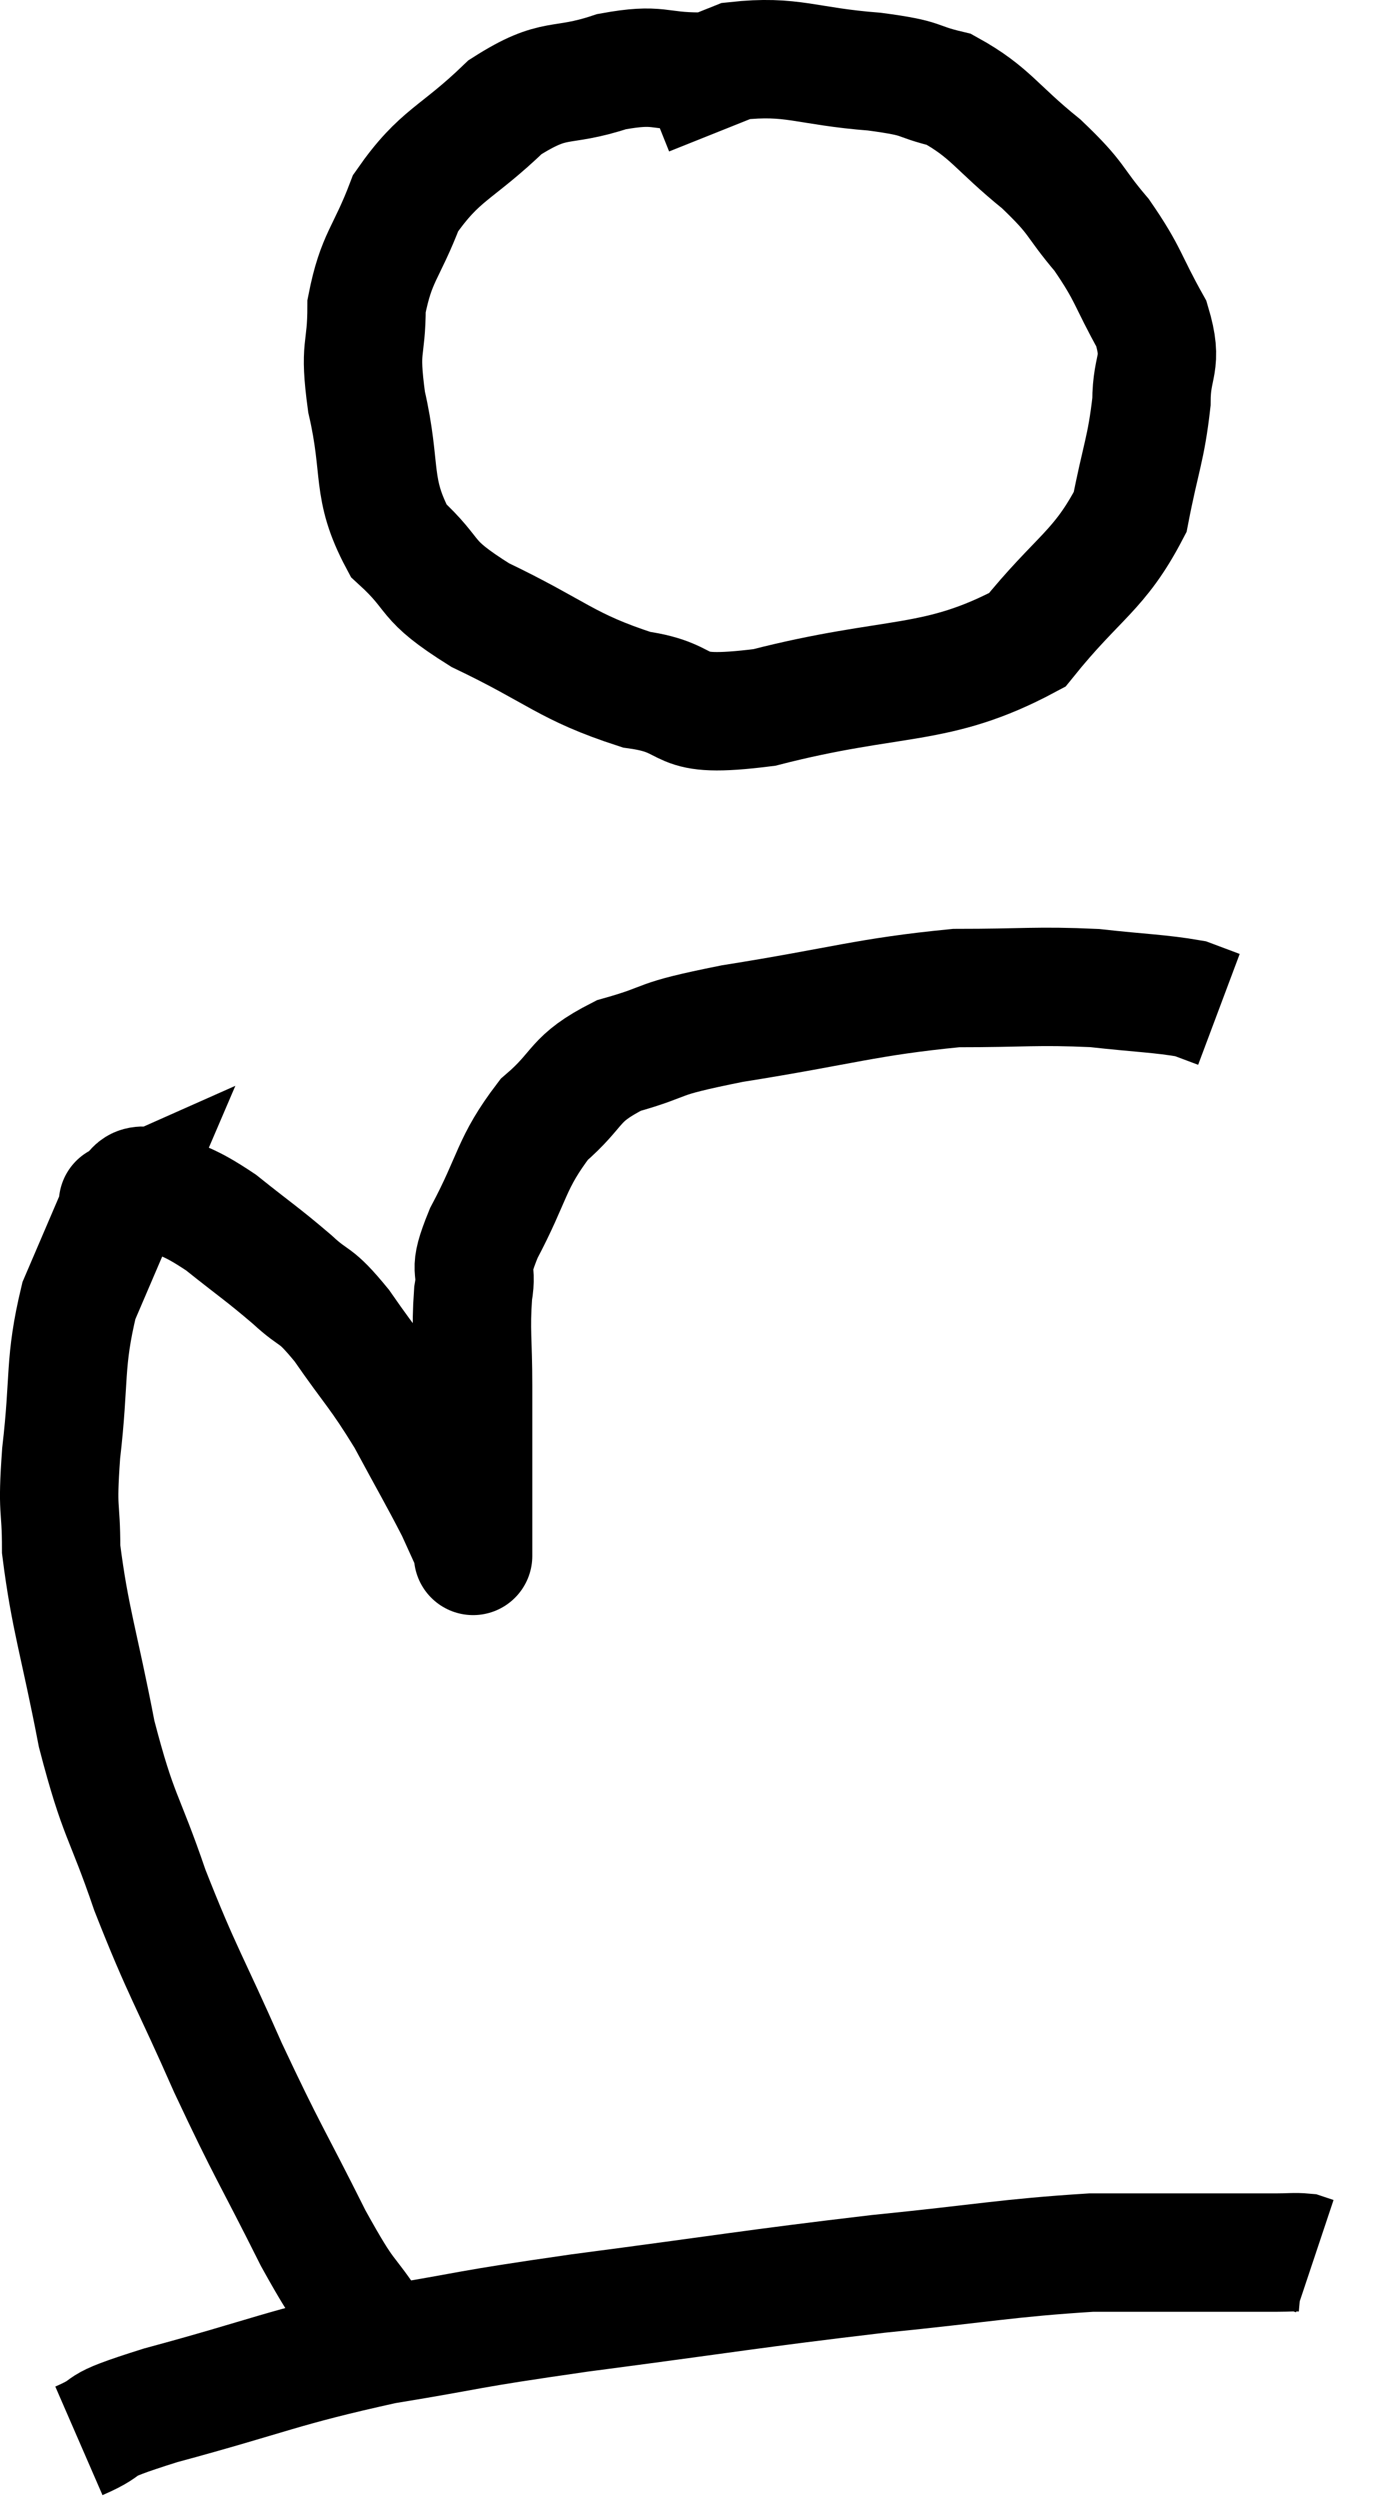 <svg xmlns="http://www.w3.org/2000/svg" viewBox="11.327 1.97 23.213 42.23" width="23.213" height="42.23"><path d="M 23.16 3.18 C 22.41 3.18, 22.485 3.03, 21.66 3.18 C 20.76 3.48, 20.73 3.225, 19.86 3.78 C 19.02 4.59, 18.765 4.56, 18.18 5.4 C 17.85 6.27, 17.685 6.3, 17.52 7.14 C 17.52 7.95, 17.385 7.77, 17.52 8.76 C 17.79 9.93, 17.58 10.2, 18.06 11.1 C 18.75 11.73, 18.435 11.73, 19.44 12.36 C 20.76 12.99, 20.88 13.23, 22.08 13.62 C 23.16 13.77, 22.59 14.13, 24.24 13.92 C 26.46 13.35, 27.135 13.605, 28.68 12.78 C 29.55 11.7, 29.895 11.625, 30.42 10.62 C 30.6 9.69, 30.69 9.555, 30.78 8.76 C 30.78 8.1, 30.99 8.145, 30.78 7.44 C 30.36 6.69, 30.405 6.615, 29.94 5.94 C 29.43 5.34, 29.565 5.355, 28.92 4.74 C 28.14 4.11, 28.065 3.87, 27.36 3.48 C 26.73 3.33, 27 3.3, 26.1 3.18 C 24.93 3.09, 24.72 2.895, 23.76 3 C 23.01 3.3, 22.635 3.45, 22.26 3.6 L 22.26 3.6" fill="none" stroke="black" stroke-width="2"></path><path d="M 17.64 41.34 C 17.13 40.56, 17.235 40.89, 16.62 39.78 C 15.9 38.34, 15.87 38.37, 15.18 36.9 C 14.52 35.4, 14.415 35.31, 13.86 33.9 C 13.41 32.58, 13.335 32.7, 12.96 31.26 C 12.66 29.7, 12.51 29.325, 12.36 28.14 C 12.36 27.33, 12.285 27.57, 12.36 26.52 C 12.51 25.23, 12.405 25.005, 12.66 23.94 C 13.02 23.1, 13.2 22.68, 13.38 22.26 C 13.38 22.26, 13.245 22.32, 13.38 22.26 C 13.65 22.14, 13.5 21.93, 13.92 22.02 C 14.49 22.32, 14.475 22.23, 15.06 22.62 C 15.66 23.1, 15.75 23.145, 16.26 23.58 C 16.68 23.97, 16.62 23.775, 17.1 24.36 C 17.64 25.14, 17.7 25.14, 18.18 25.92 C 18.6 26.7, 18.735 26.925, 19.02 27.48 C 19.17 27.81, 19.245 27.975, 19.32 28.14 C 19.32 28.14, 19.32 28.395, 19.32 28.14 C 19.32 27.63, 19.32 27.81, 19.32 27.12 C 19.32 26.25, 19.32 26.205, 19.32 25.38 C 19.32 24.6, 19.275 24.465, 19.32 23.82 C 19.41 23.31, 19.2 23.535, 19.5 22.8 C 20.01 21.84, 19.95 21.63, 20.52 20.88 C 21.15 20.34, 20.985 20.205, 21.78 19.8 C 22.74 19.53, 22.275 19.545, 23.7 19.26 C 25.59 18.96, 25.95 18.81, 27.48 18.66 C 28.65 18.66, 28.83 18.615, 29.82 18.66 C 30.63 18.75, 30.915 18.75, 31.44 18.84 L 31.92 19.02" fill="none" stroke="black" stroke-width="2"></path><path d="M 12.66 43.2 C 13.35 42.9, 12.75 43.005, 14.04 42.6 C 15.93 42.09, 16.05 41.97, 17.82 41.58 C 19.47 41.31, 19.035 41.34, 21.12 41.04 C 23.64 40.71, 24 40.635, 26.16 40.38 C 27.96 40.2, 28.335 40.11, 29.76 40.02 C 30.81 40.02, 31.08 40.02, 31.86 40.02 C 32.37 40.02, 32.505 40.02, 32.88 40.02 C 33.12 40.02, 33.195 40.005, 33.36 40.02 C 33.45 40.05, 33.495 40.065, 33.54 40.08 L 33.54 40.08" fill="none" stroke="black" stroke-width="2"></path></svg>